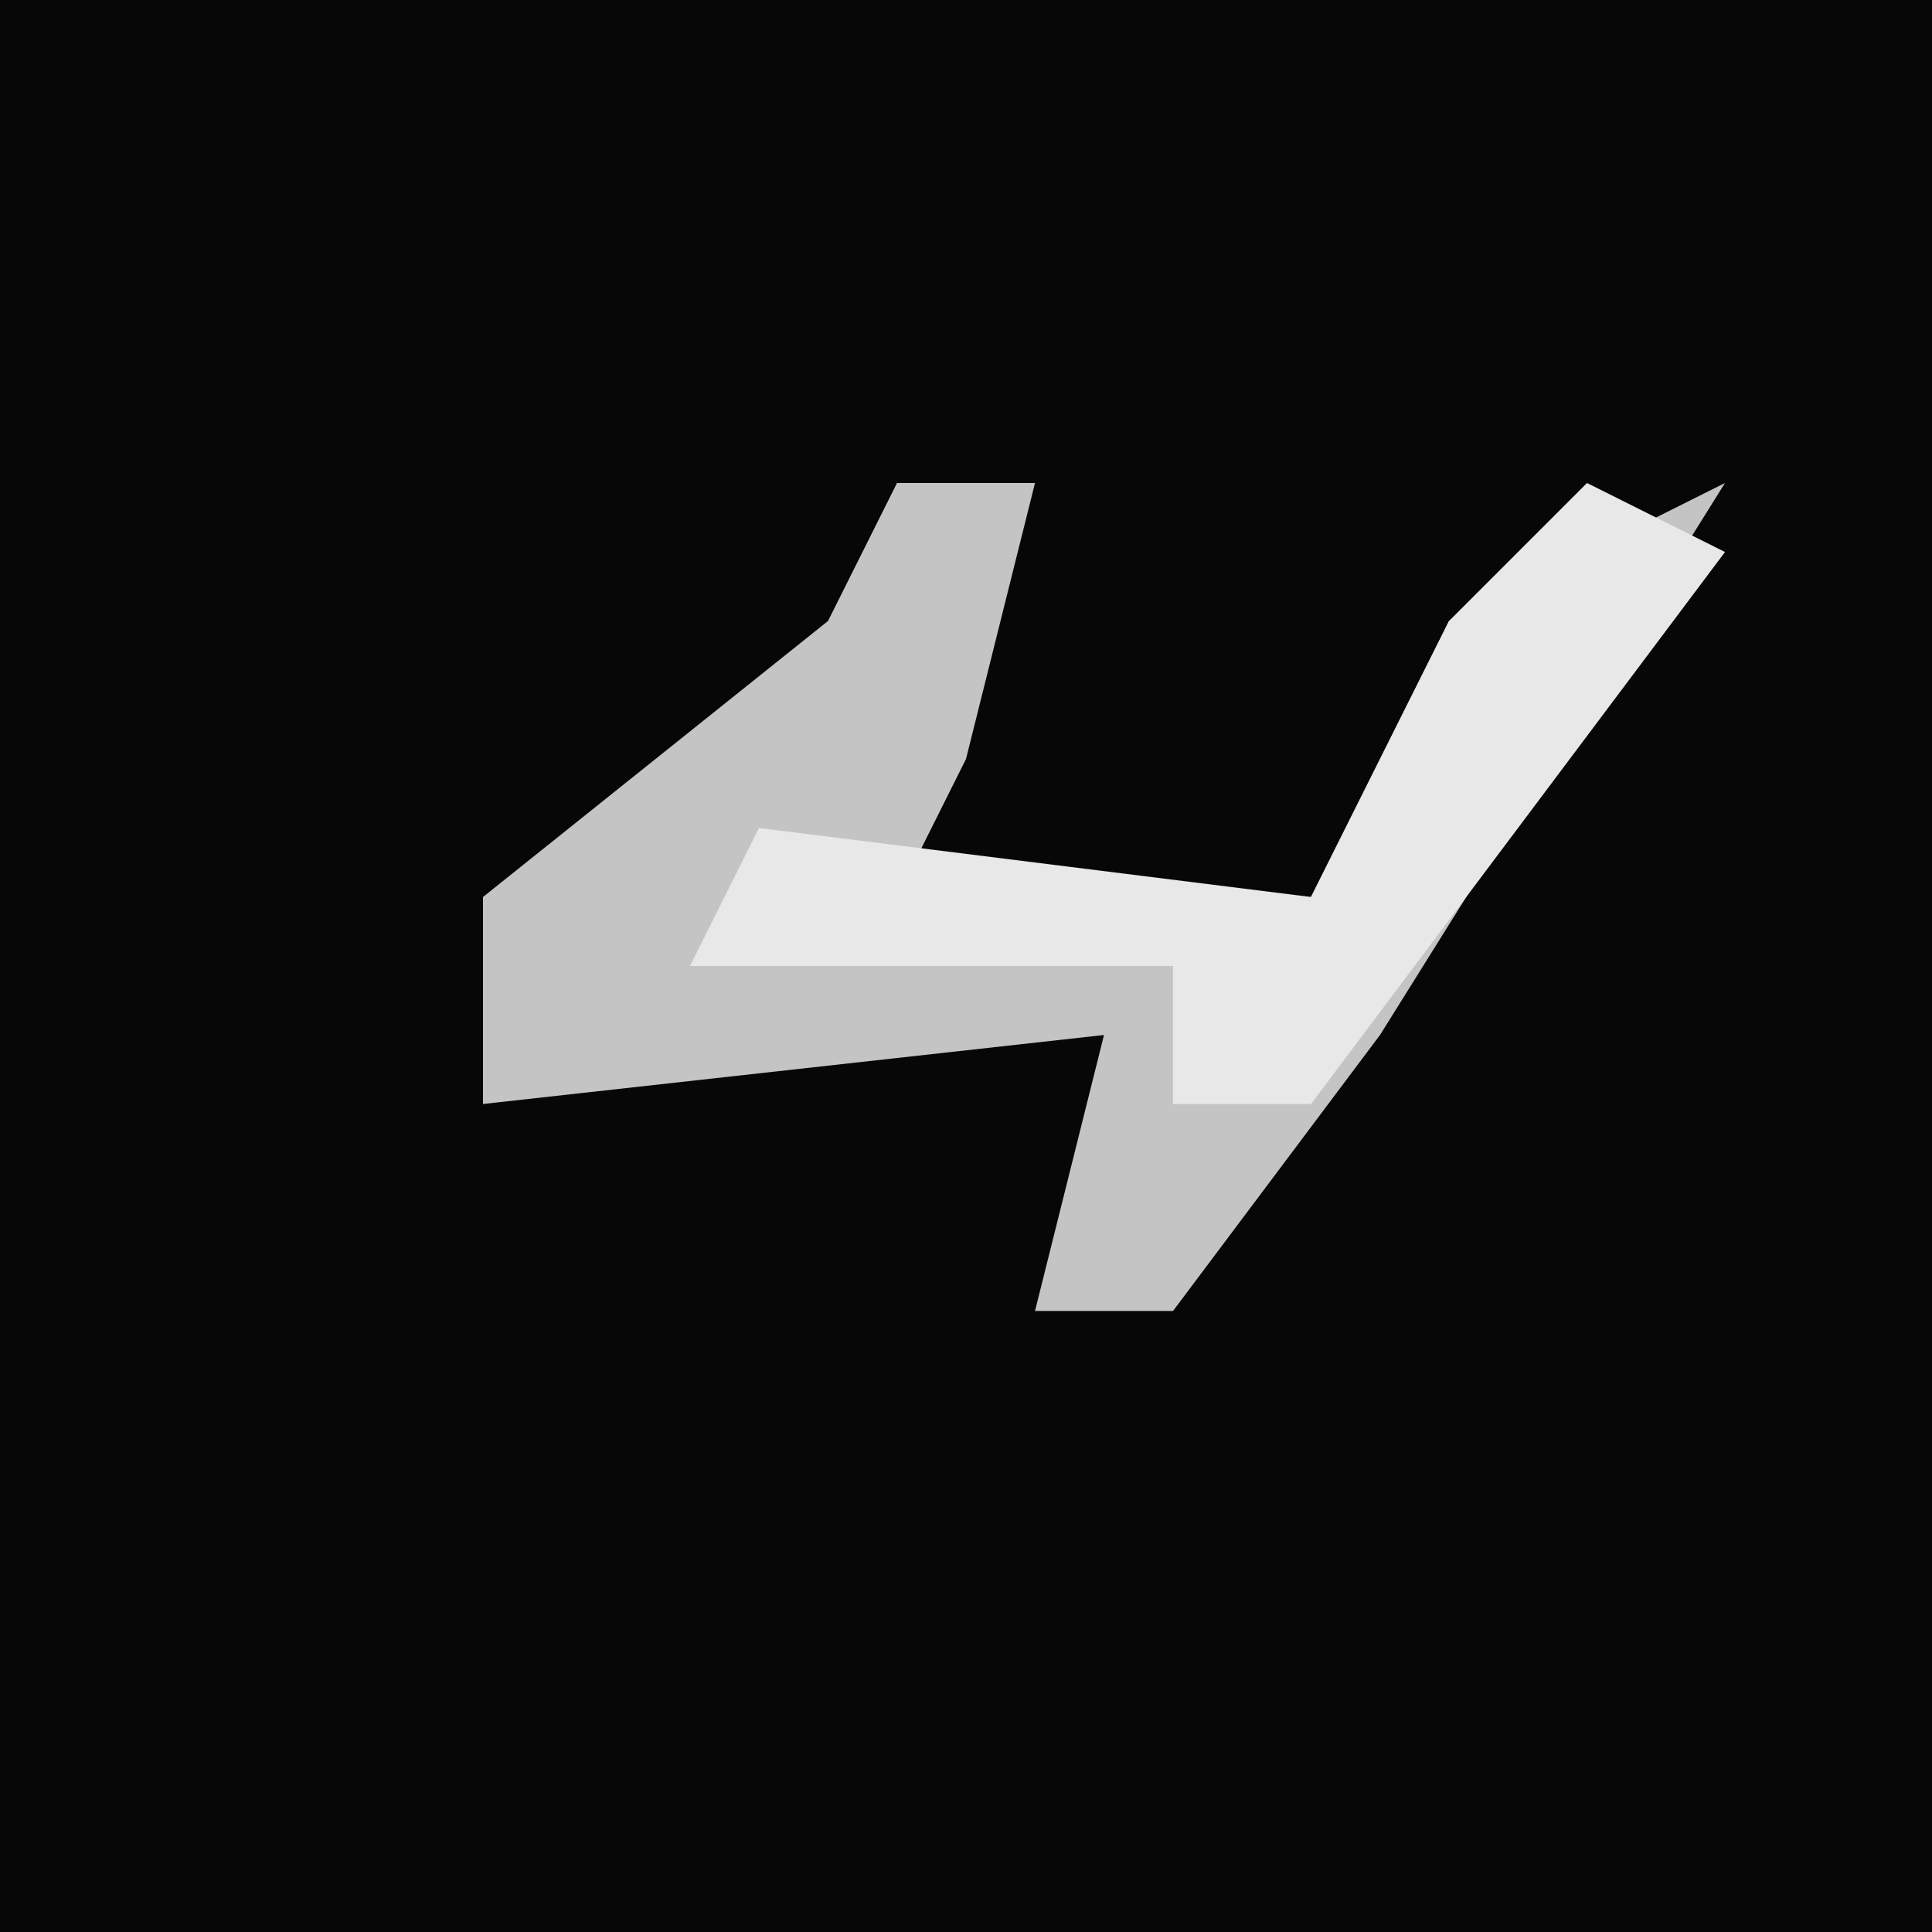 <?xml version="1.0" encoding="UTF-8"?>
<svg version="1.1" xmlns="http://www.w3.org/2000/svg" width="28" height="28">
<path d="M0,0 L28,0 L28,28 L0,28 Z " fill="#070707" transform="translate(0,0)"/>
<path d="M0,0 L2,0 L1,4 L0,6 L6,6 L8,2 L12,0 L7,8 L4,12 L2,12 L3,8 L-6,9 L-6,6 L-1,2 Z " fill="#C4C4C4" transform="translate(13,7)"/>
<path d="M0,0 L2,1 L-4,9 L-6,9 L-6,7 L-13,7 L-12,5 L-4,6 L-2,2 Z " fill="#E8E8E8" transform="translate(23,7)"/>
</svg>
